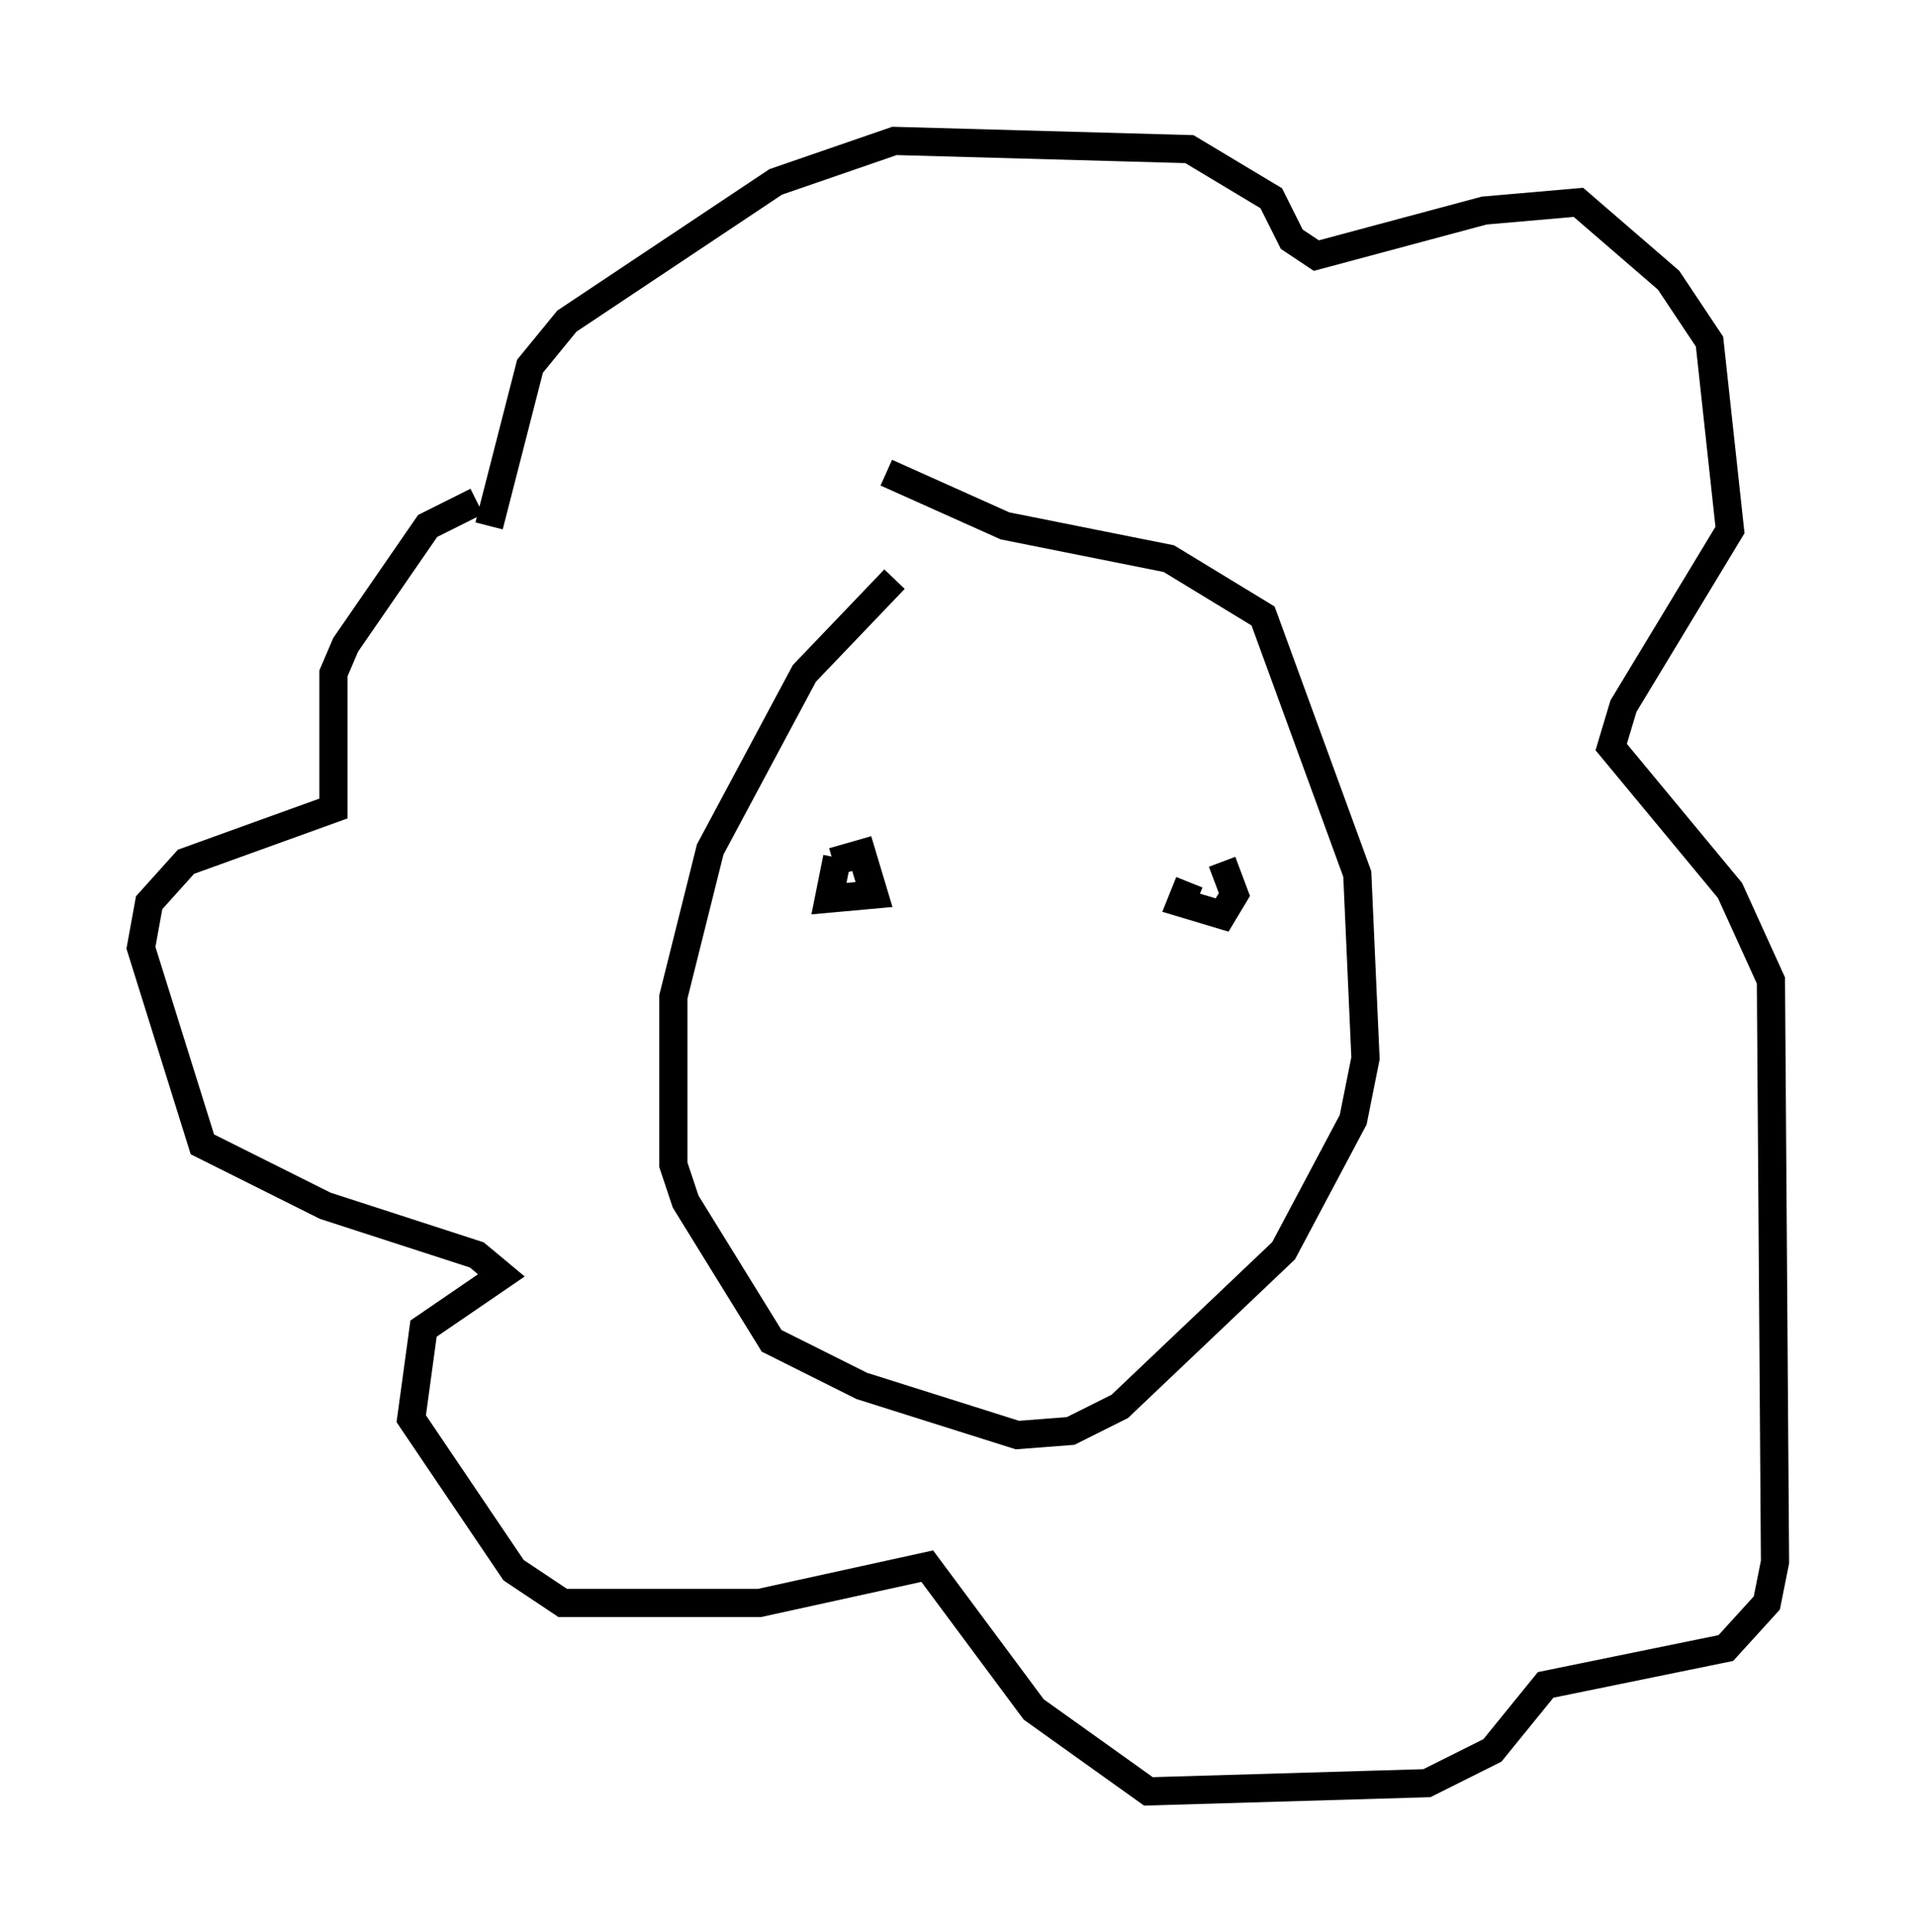 <?xml version="1.0" encoding="utf-8" ?>
<svg baseProfile="full" height="68.536" version="1.1" width="67.955" xmlns="http://www.w3.org/2000/svg" xmlns:ev="http://www.w3.org/2001/xml-events" xmlns:xlink="http://www.w3.org/1999/xlink"><defs /><rect fill="white" height="68.536" width="67.955" x="0" y="0" /><path d="M36.374, 18.799 m-4.648, 1.743 l-3.196, 3.341 -3.341, 6.246 l-1.307, 5.229 0.0, 5.955 l0.436, 1.307 3.05, 4.939 l3.196, 1.598 5.52, 1.743 l1.888, -0.145 1.743, -0.872 l5.81, -5.52 2.469, -4.648 l0.436, -2.179 -0.291, -6.536 l-3.341, -9.151 -3.341, -2.034 l-5.81, -1.162 -4.212, -1.888 m-14.089, 1.888 l1.453, -5.665 1.307, -1.598 l7.408, -4.939 4.212, -1.453 l10.458, 0.291 2.905, 1.743 l0.726, 1.453 0.872, 0.581 l5.955, -1.598 3.341, -0.291 l3.196, 2.76 1.453, 2.179 l0.726, 6.682 -3.777, 6.246 l-0.436, 1.453 4.212, 5.084 l1.453, 3.196 0.145, 20.626 l-0.291, 1.453 -1.453, 1.598 l-6.391, 1.307 -1.888, 2.324 l-2.324, 1.162 -9.877, 0.291 l-4.067, -2.905 -3.777, -5.084 l-5.955, 1.307 -6.972, 0.0 l-1.743, -1.162 -3.631, -5.374 l0.436, -3.196 2.76, -1.888 l-0.872, -0.726 -5.374, -1.743 l-4.358, -2.179 -2.179, -6.972 l0.291, -1.598 1.307, -1.453 l5.229, -1.888 0.0, -4.793 l0.436, -1.017 2.905, -4.212 l1.743, -0.872 m12.782, 12.637 l-0.291, 1.453 1.598, -0.145 l-0.436, -1.453 -1.017, 0.291 m12.637, 0.726 l-0.291, 0.726 1.453, 0.436 l0.436, -0.726 -0.436, -1.162 " fill="none" stroke="black" stroke-width="1" /></svg>